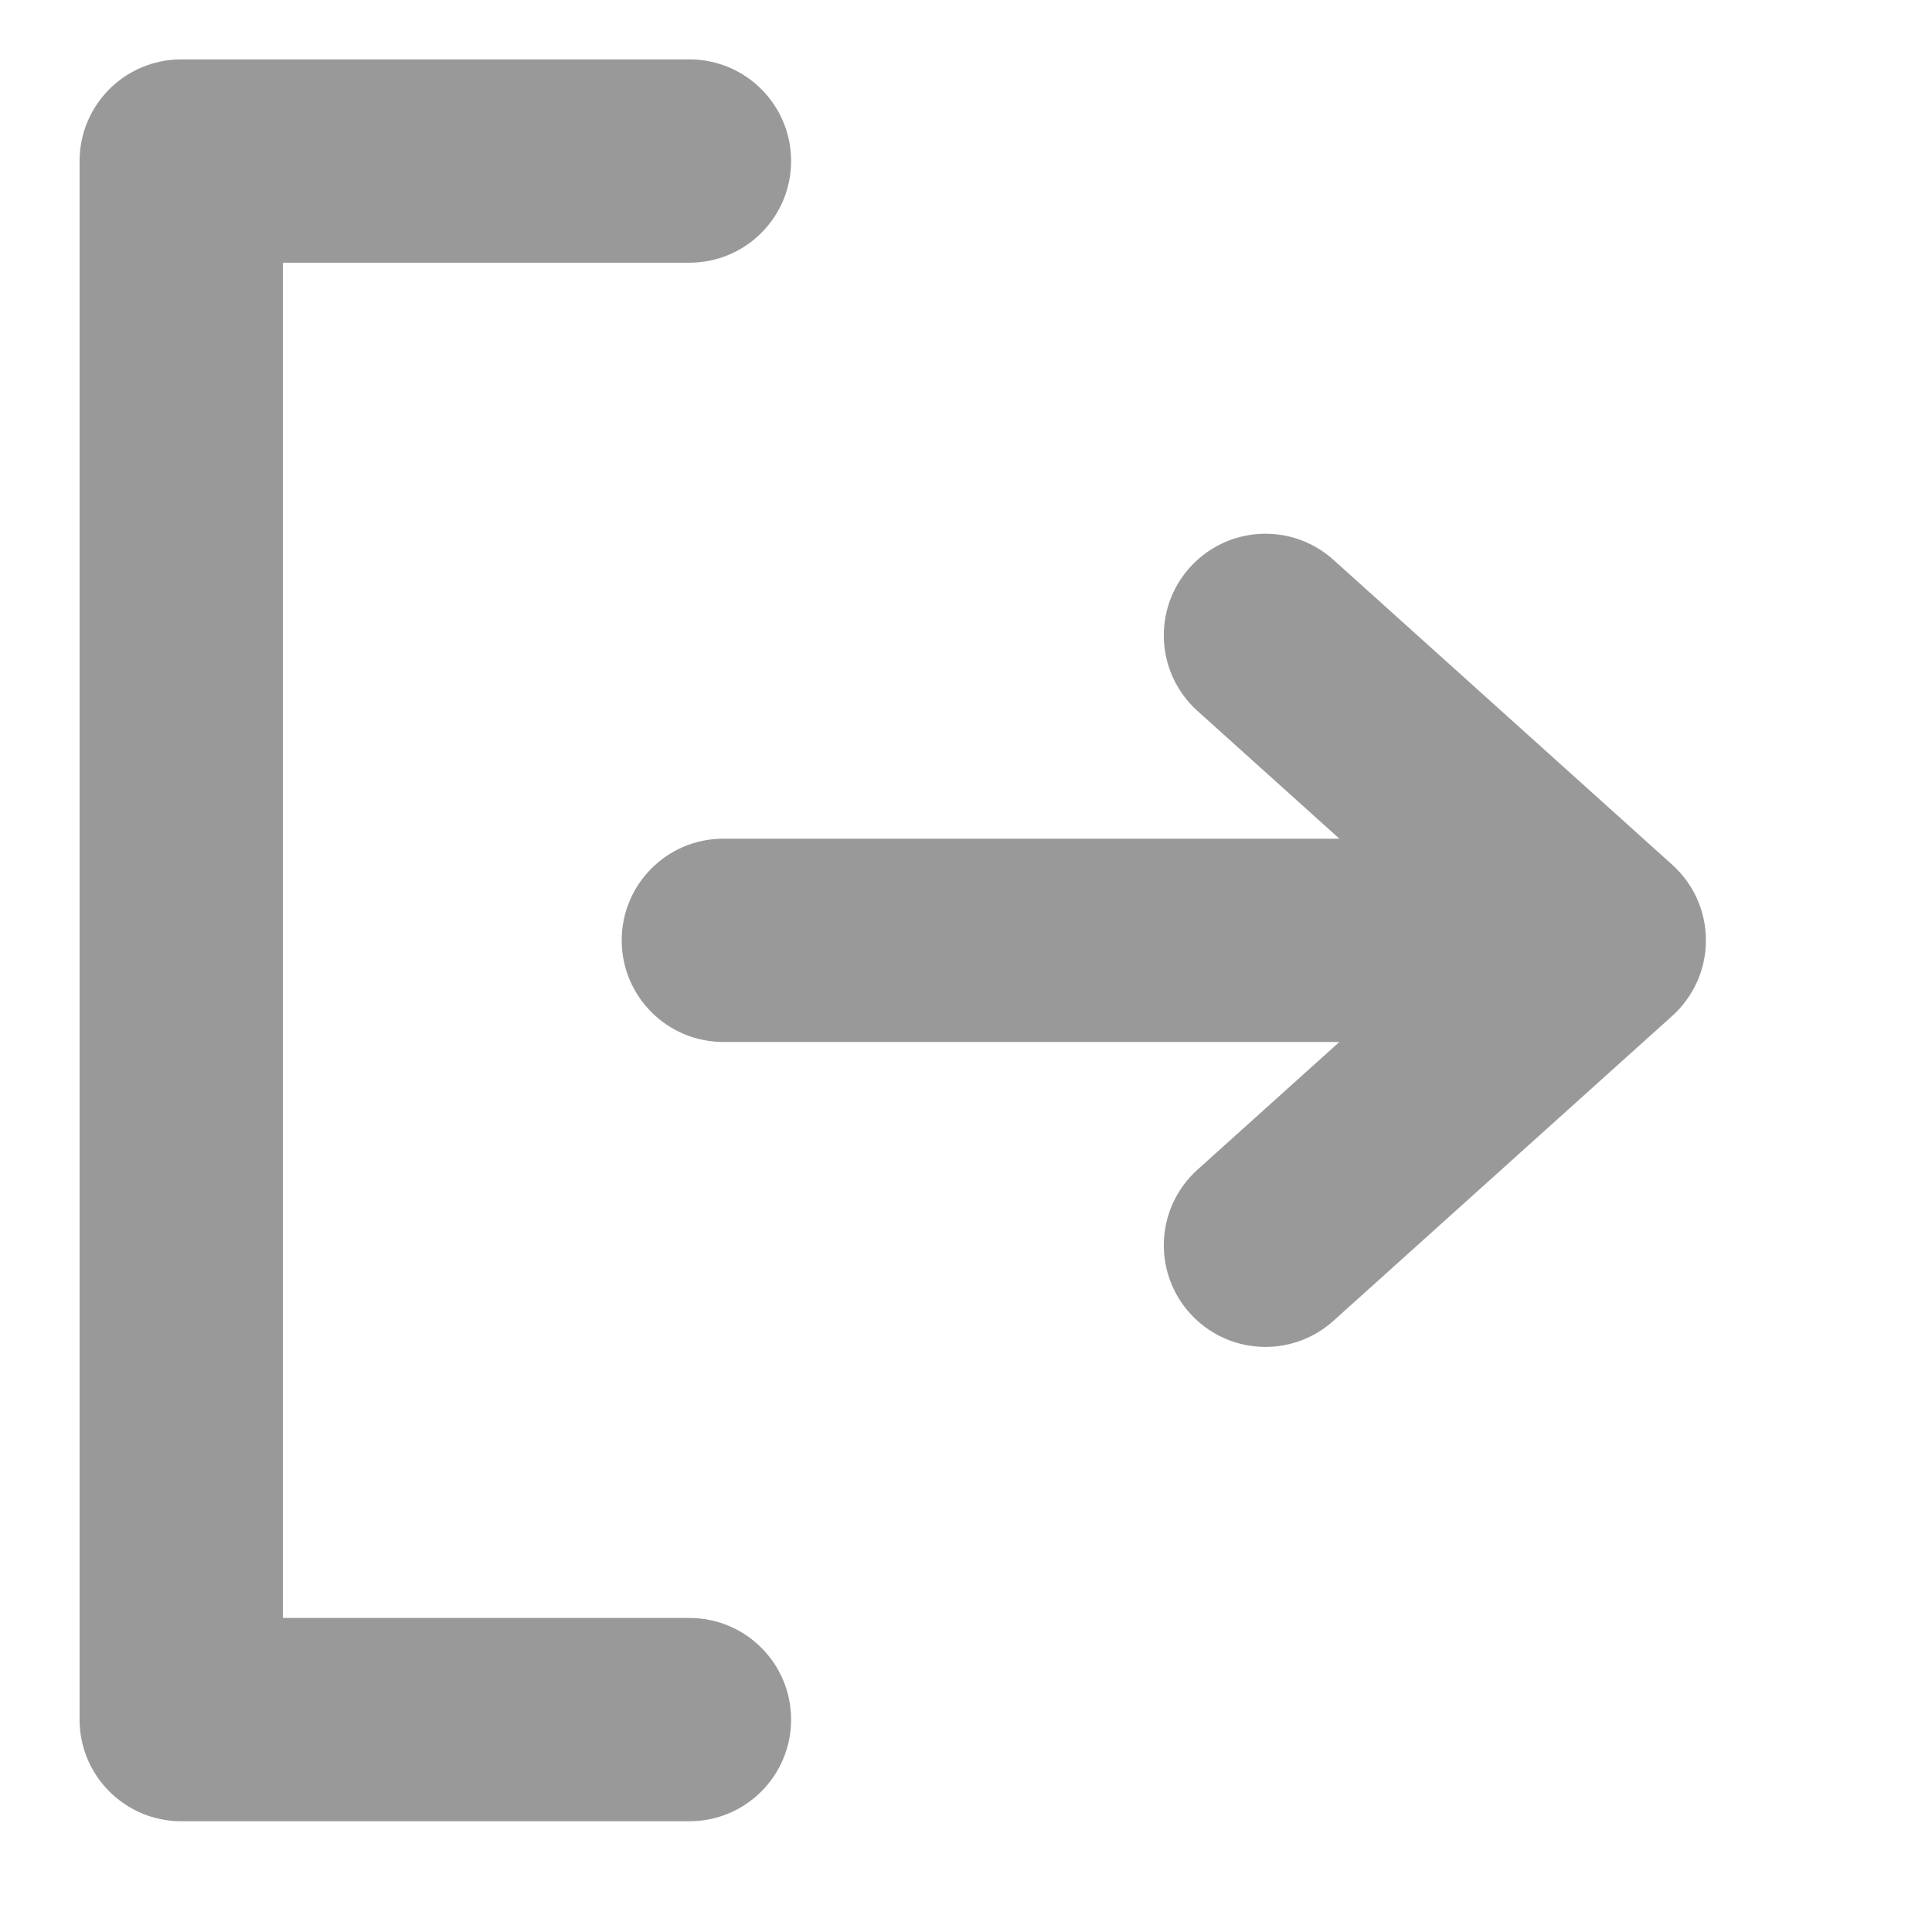 <?xml version="1.0" standalone="no"?><!DOCTYPE svg PUBLIC "-//W3C//DTD SVG 1.1//EN" "http://www.w3.org/Graphics/SVG/1.1/DTD/svg11.dtd"><svg t="1494084781736" class="icon" style="" viewBox="0 0 1024 1024" version="1.1" xmlns="http://www.w3.org/2000/svg" p-id="21644" xmlns:xlink="http://www.w3.org/1999/xlink" width="200" height="200"><defs><style type="text/css"></style></defs><path d="M904.171 498.392c0 15.896-6.887 30.176-17.837 40.039l0.005 0.003L706.758 700.057l-0.004-0.003c-9.545 8.598-22.177 13.833-36.037 13.833-29.752 0-53.873-24.118-53.873-53.875 0-15.896 6.888-30.176 17.837-40.039l-0.002-0.003 75.225-67.706L383.39 552.264c-0.002 0-0.002 0-0.002 0-29.754 0-53.874-24.121-53.874-53.872 0-29.757 24.12-53.875 53.874-53.875 0 0 0 0 0.002 0l326.513 0-75.225-67.703 0.002-0.005c-10.949-9.861-17.837-24.144-17.837-40.042 0-29.752 24.121-53.872 53.873-53.872 13.86 0 26.491 5.235 36.037 13.833l0.004-0.003 179.582 161.623-0.005 0.003C897.284 468.21 904.171 482.494 904.171 498.392zM365.429 139.229 149.933 139.229l0 718.324 215.496 0c29.755 0 53.874 24.118 53.874 53.875 0 29.752-24.119 53.872-53.874 53.872L96.058 965.3c-29.754 0-53.873-24.121-53.873-53.872L42.185 85.357c0-29.757 24.119-53.875 53.873-53.875l269.371 0c29.755 0 53.874 24.118 53.874 53.875C419.304 115.111 395.183 139.229 365.429 139.229z" p-id="21645" fill="#999999"></path></svg>